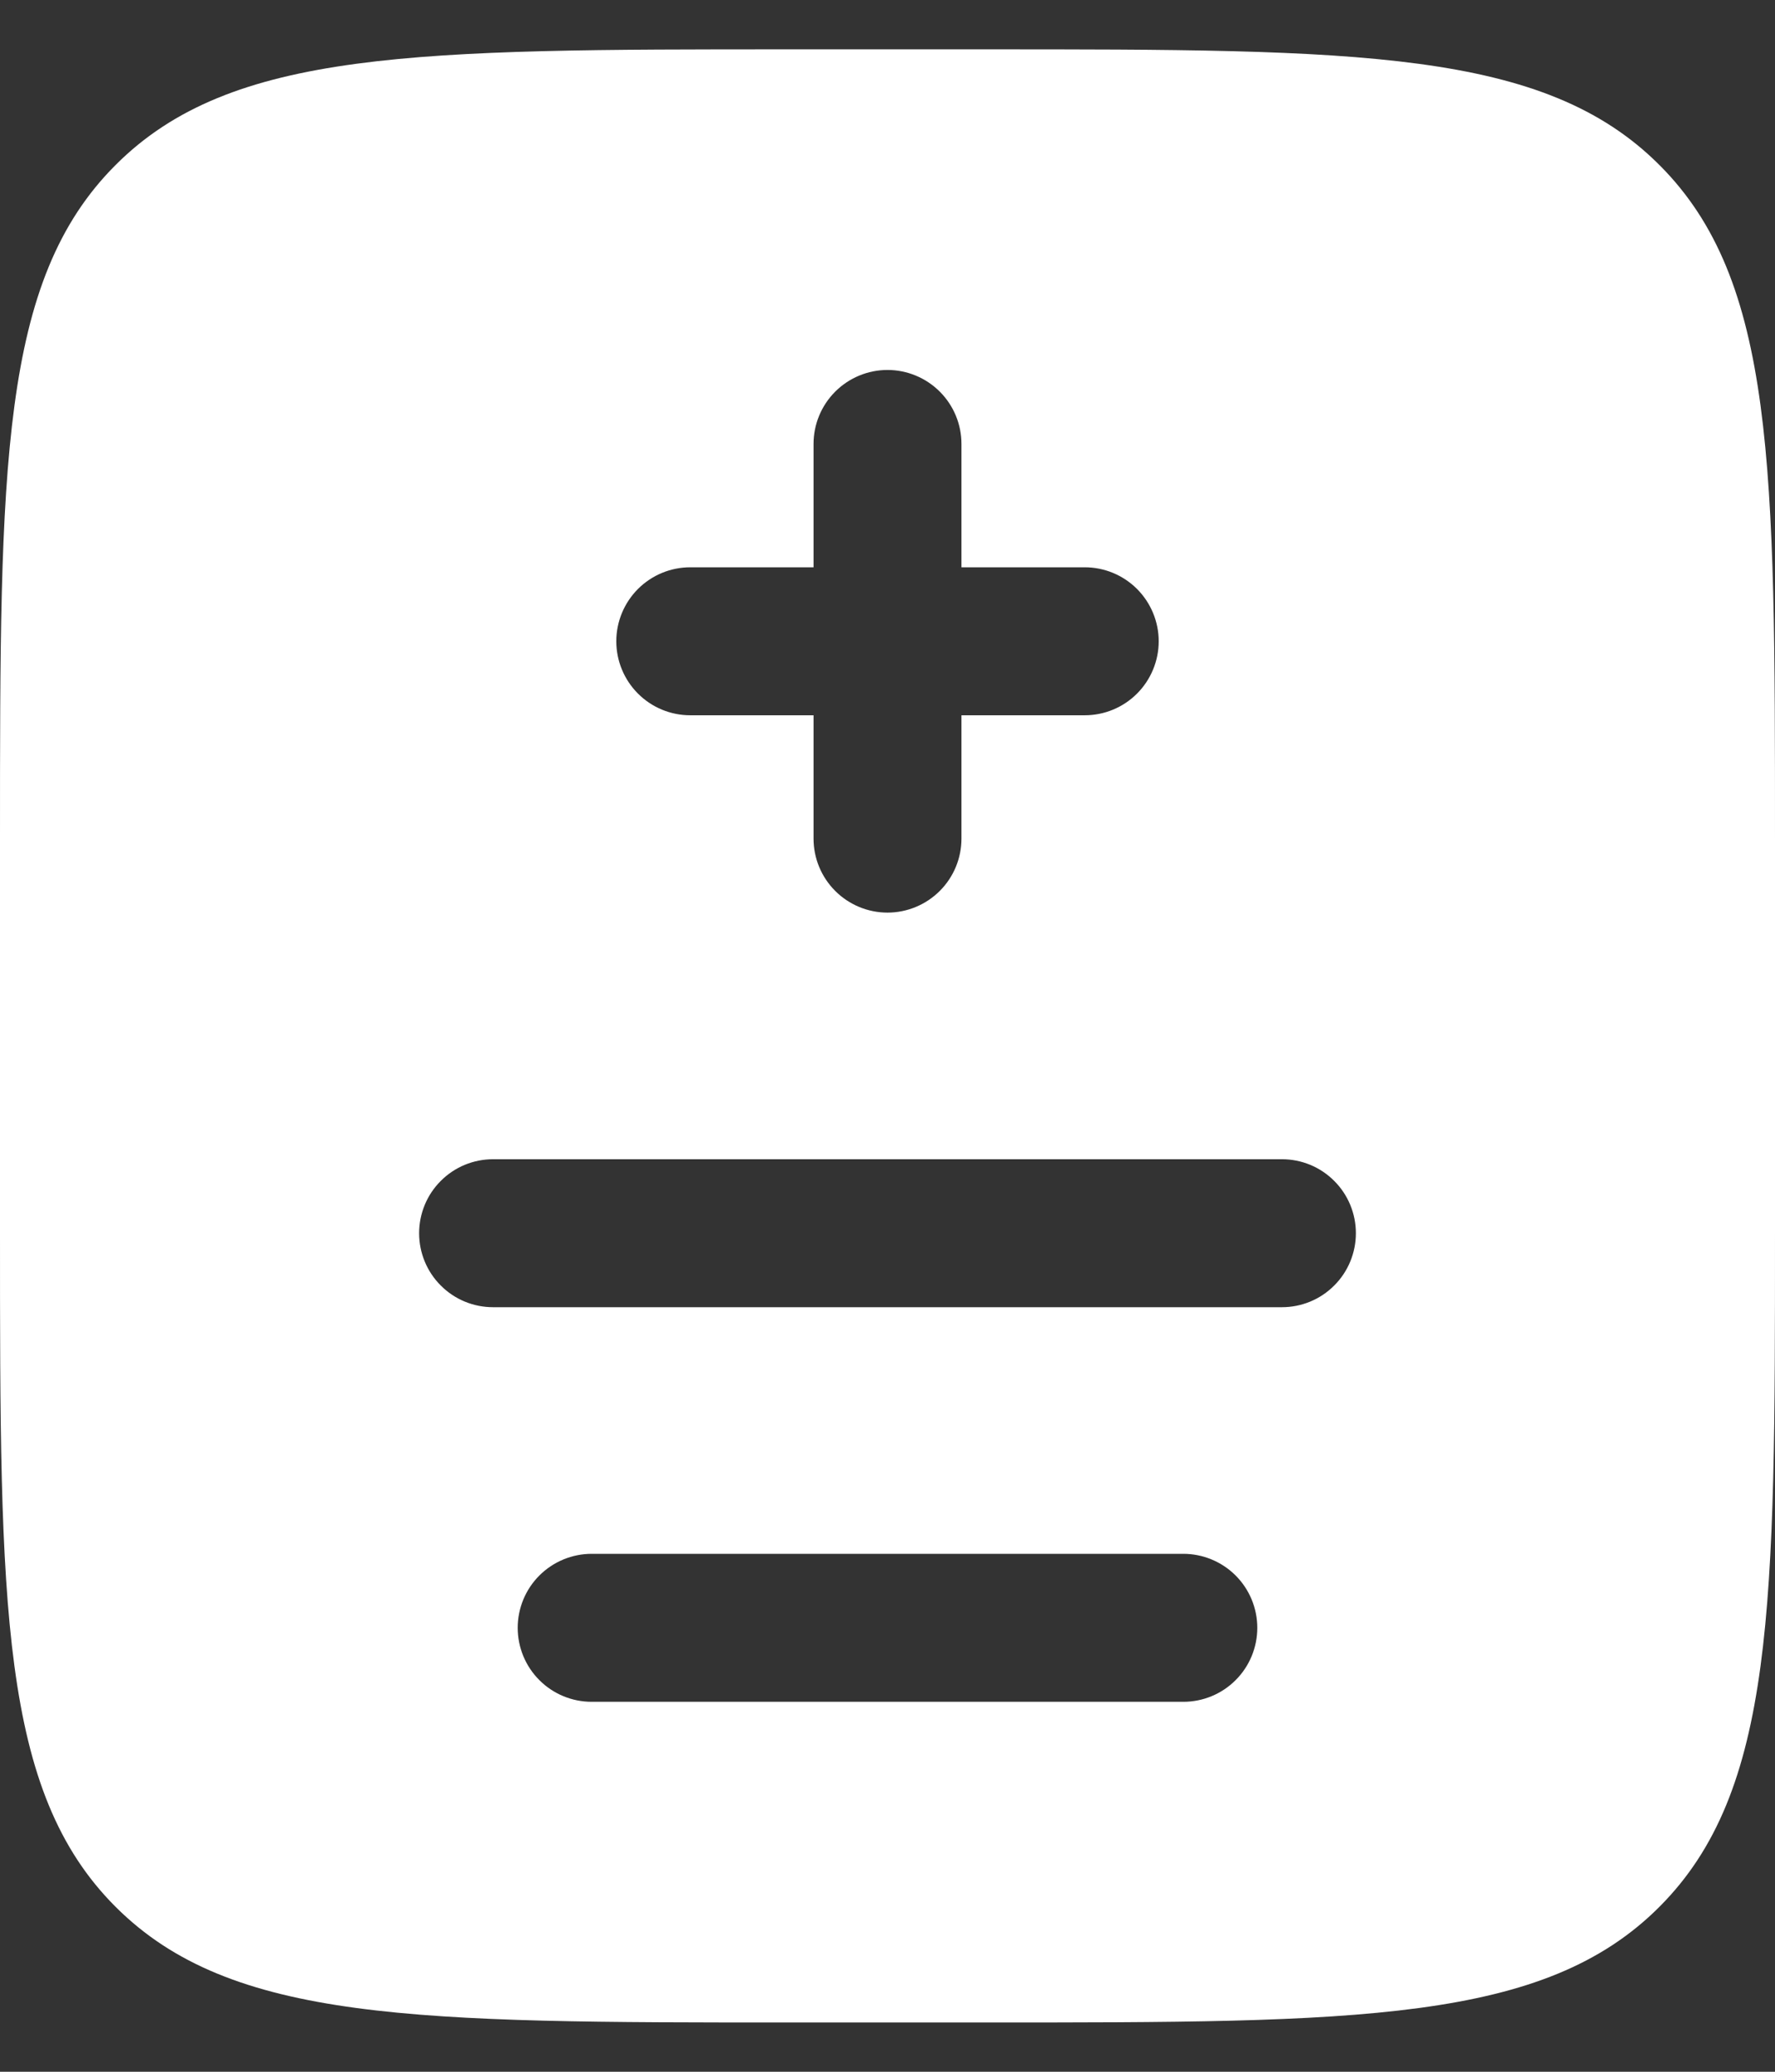 <svg width="24" height="28" viewBox="0 0 24 28" fill="none" xmlns="http://www.w3.org/2000/svg">
<rect x="0" y="0" width="24" height="28" fill="#333333" stroke="none"/>
<path fill-rule="evenodd" clip-rule="evenodd" d="M1.563 2.23C-1.58946e-07 3.791 0 6.306 0 11.334V16.667C0 21.695 -1.58946e-07 24.21 1.563 25.771C3.125 27.332 5.639 27.334 10.667 27.334H13.333C18.361 27.334 20.876 27.334 22.437 25.771C23.999 24.208 24 21.695 24 16.667V11.334C24 6.306 24 3.791 22.437 2.23C20.875 0.668 18.361 0.667 13.333 0.667H10.667C5.639 0.667 3.124 0.667 1.563 2.23ZM13 6C13 5.735 12.895 5.481 12.707 5.293C12.52 5.106 12.265 5 12 5C11.735 5 11.48 5.106 11.293 5.293C11.105 5.481 11 5.735 11 6V7.667H9.333C9.068 7.667 8.814 7.772 8.626 7.96C8.439 8.147 8.333 8.402 8.333 8.667C8.333 8.932 8.439 9.187 8.626 9.374C8.814 9.562 9.068 9.667 9.333 9.667H11V11.334C11 11.599 11.105 11.853 11.293 12.041C11.48 12.228 11.735 12.334 12 12.334C12.265 12.334 12.52 12.228 12.707 12.041C12.895 11.853 13 11.599 13 11.334V9.667H14.667C14.932 9.667 15.186 9.562 15.374 9.374C15.561 9.187 15.667 8.932 15.667 8.667C15.667 8.402 15.561 8.147 15.374 7.96C15.186 7.772 14.932 7.667 14.667 7.667H13V6ZM6.667 15.667C6.401 15.667 6.147 15.772 5.96 15.96C5.772 16.147 5.667 16.402 5.667 16.667C5.667 16.932 5.772 17.187 5.96 17.374C6.147 17.562 6.401 17.667 6.667 17.667H17.333C17.599 17.667 17.853 17.562 18.04 17.374C18.228 17.187 18.333 16.932 18.333 16.667C18.333 16.402 18.228 16.147 18.04 15.96C17.853 15.772 17.599 15.667 17.333 15.667H6.667ZM8 21C7.735 21 7.48 21.106 7.293 21.293C7.105 21.481 7 21.735 7 22C7 22.265 7.105 22.52 7.293 22.707C7.48 22.895 7.735 23 8 23H16C16.265 23 16.52 22.895 16.707 22.707C16.895 22.52 17 22.265 17 22C17 21.735 16.895 21.481 16.707 21.293C16.52 21.106 16.265 21 16 21H8Z" fill="white"/>
</svg>
